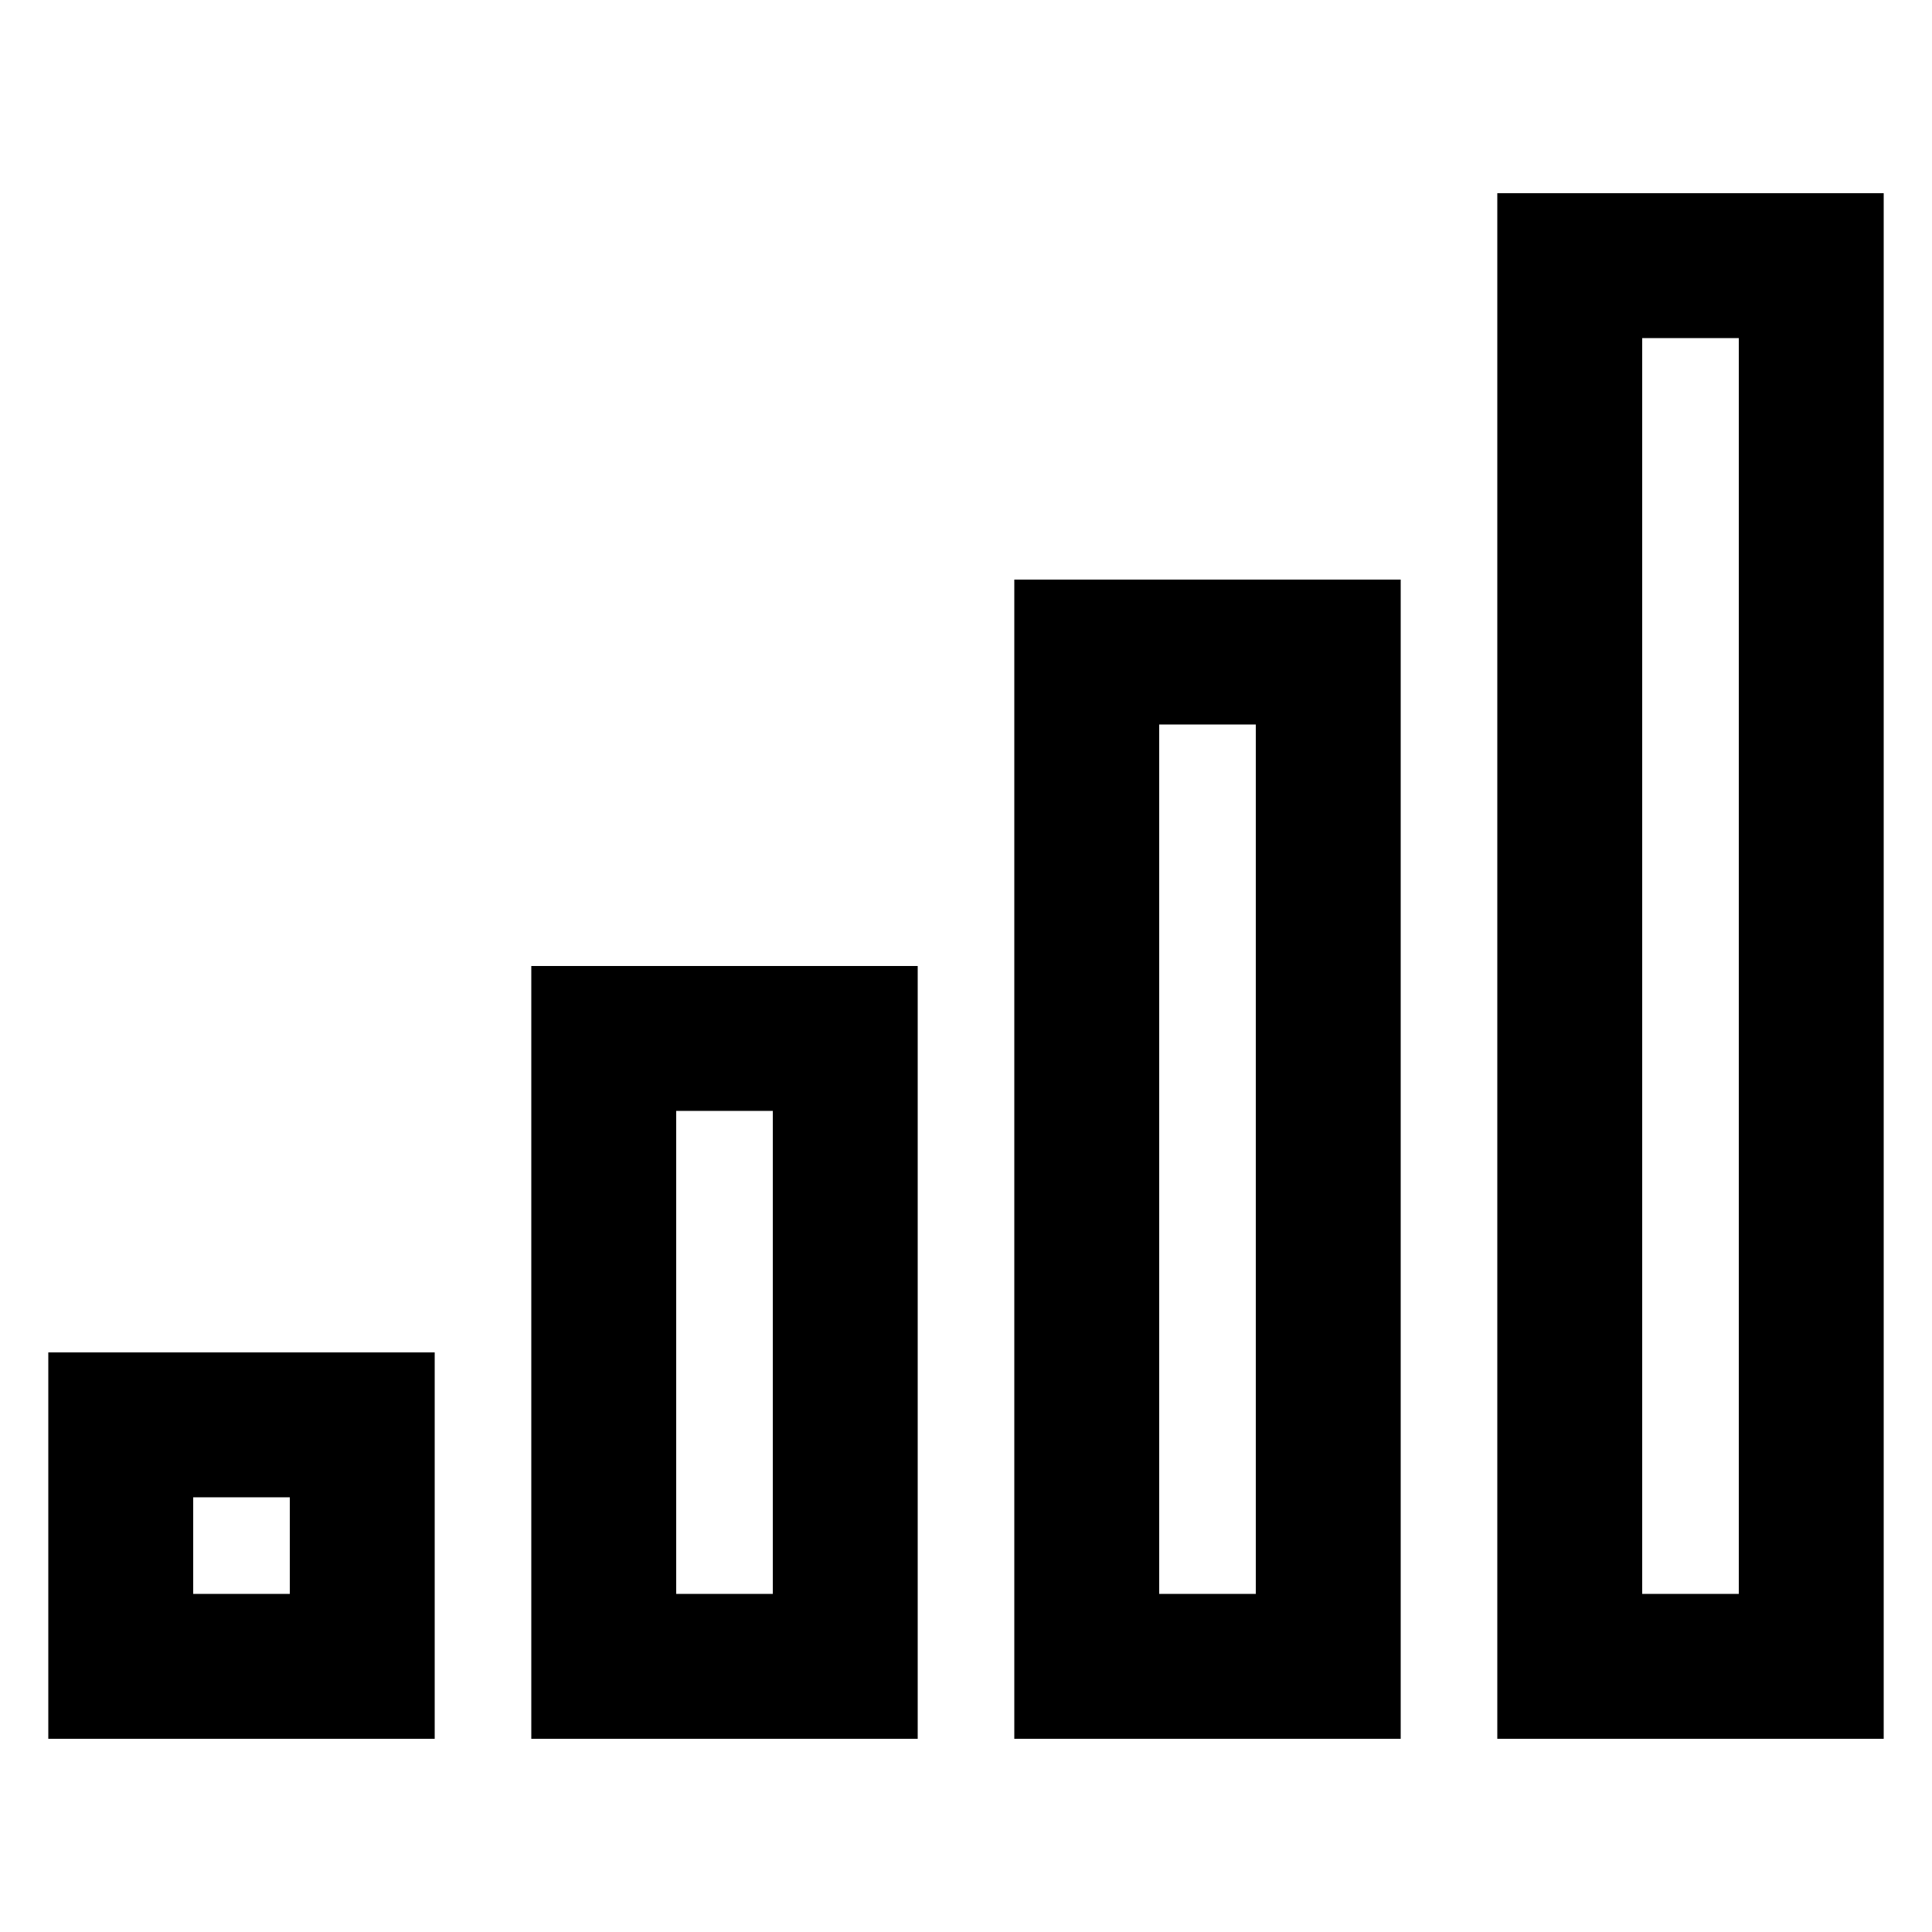 <svg xmlns="http://www.w3.org/2000/svg" width="24" height="24" viewBox="0 0 640 512"><path d="M544 48l0 416 32 0 0-416-32 0zM496 0l48 0 32 0 48 0 0 48 0 416 0 48-48 0-32 0-48 0 0-48 0-416 0-48zM384 176l0 288 32 0 0-288-32 0zm-48-48l48 0 32 0 48 0 0 48 0 288 0 48-48 0-32 0-48 0 0-48 0-288 0-48zM256 304l-32 0 0 160 32 0 0-160zm-32-48l32 0 48 0 0 48 0 160 0 48-48 0-32 0-48 0 0-48 0-160 0-48 48 0zM64 432l0 32 32 0 0-32-32 0zM16 384l48 0 32 0 48 0 0 48 0 32 0 48-48 0-32 0-48 0 0-48 0-32 0-48z"/></svg>